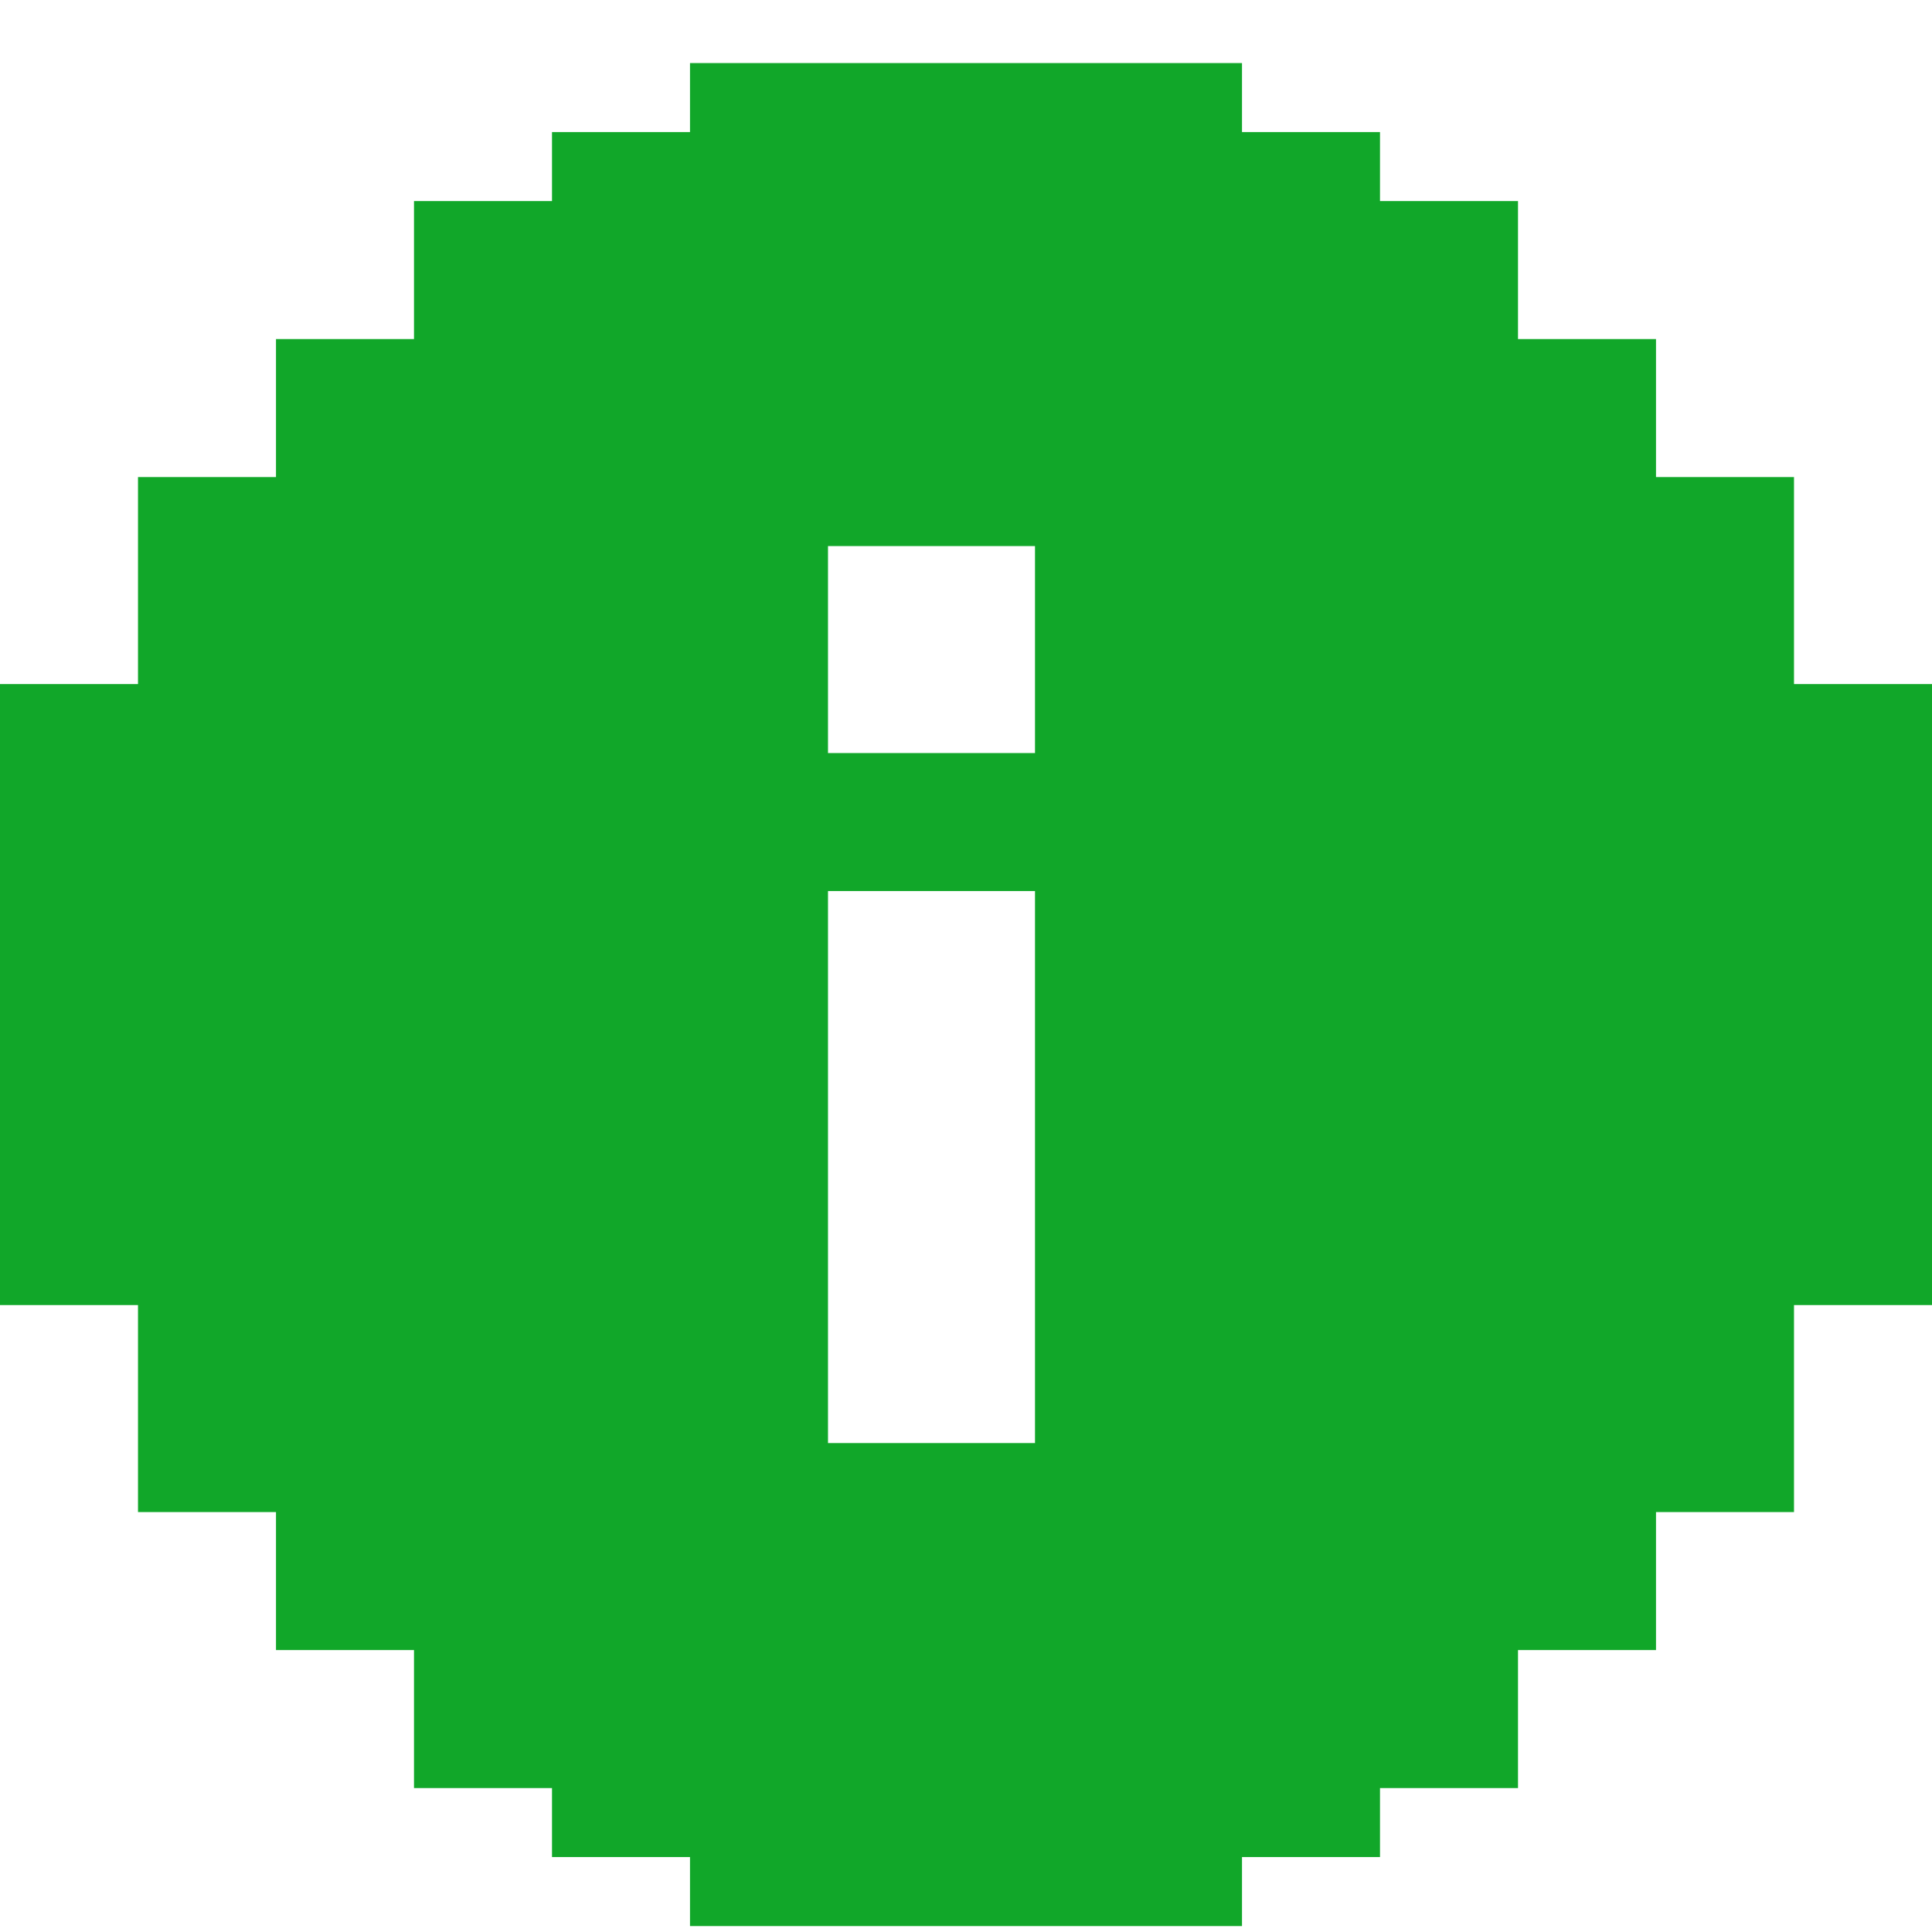 <svg width="28" height="28" viewBox="0 0 28 28" fill="none" xmlns="http://www.w3.org/2000/svg">
<path fill-rule="evenodd" clip-rule="evenodd" d="M10 0.914H12H14H16H18V1.914H20V2.914H22V4.914H24V6.914H26V9.914H28V18.914H26V21.914H24V23.914H22V25.914H20V26.914H18V27.914H16H14H12H10V26.914H8V25.914H6V23.914H4V21.914H2V18.914H0V9.914H2V6.914H4V4.914H6V2.914H8V1.914H10V0.914ZM12 7.914H15V10.914H12V7.914ZM15 12.914H12V20.914H15V12.914Z" fill="#11A729"/>
</svg>
